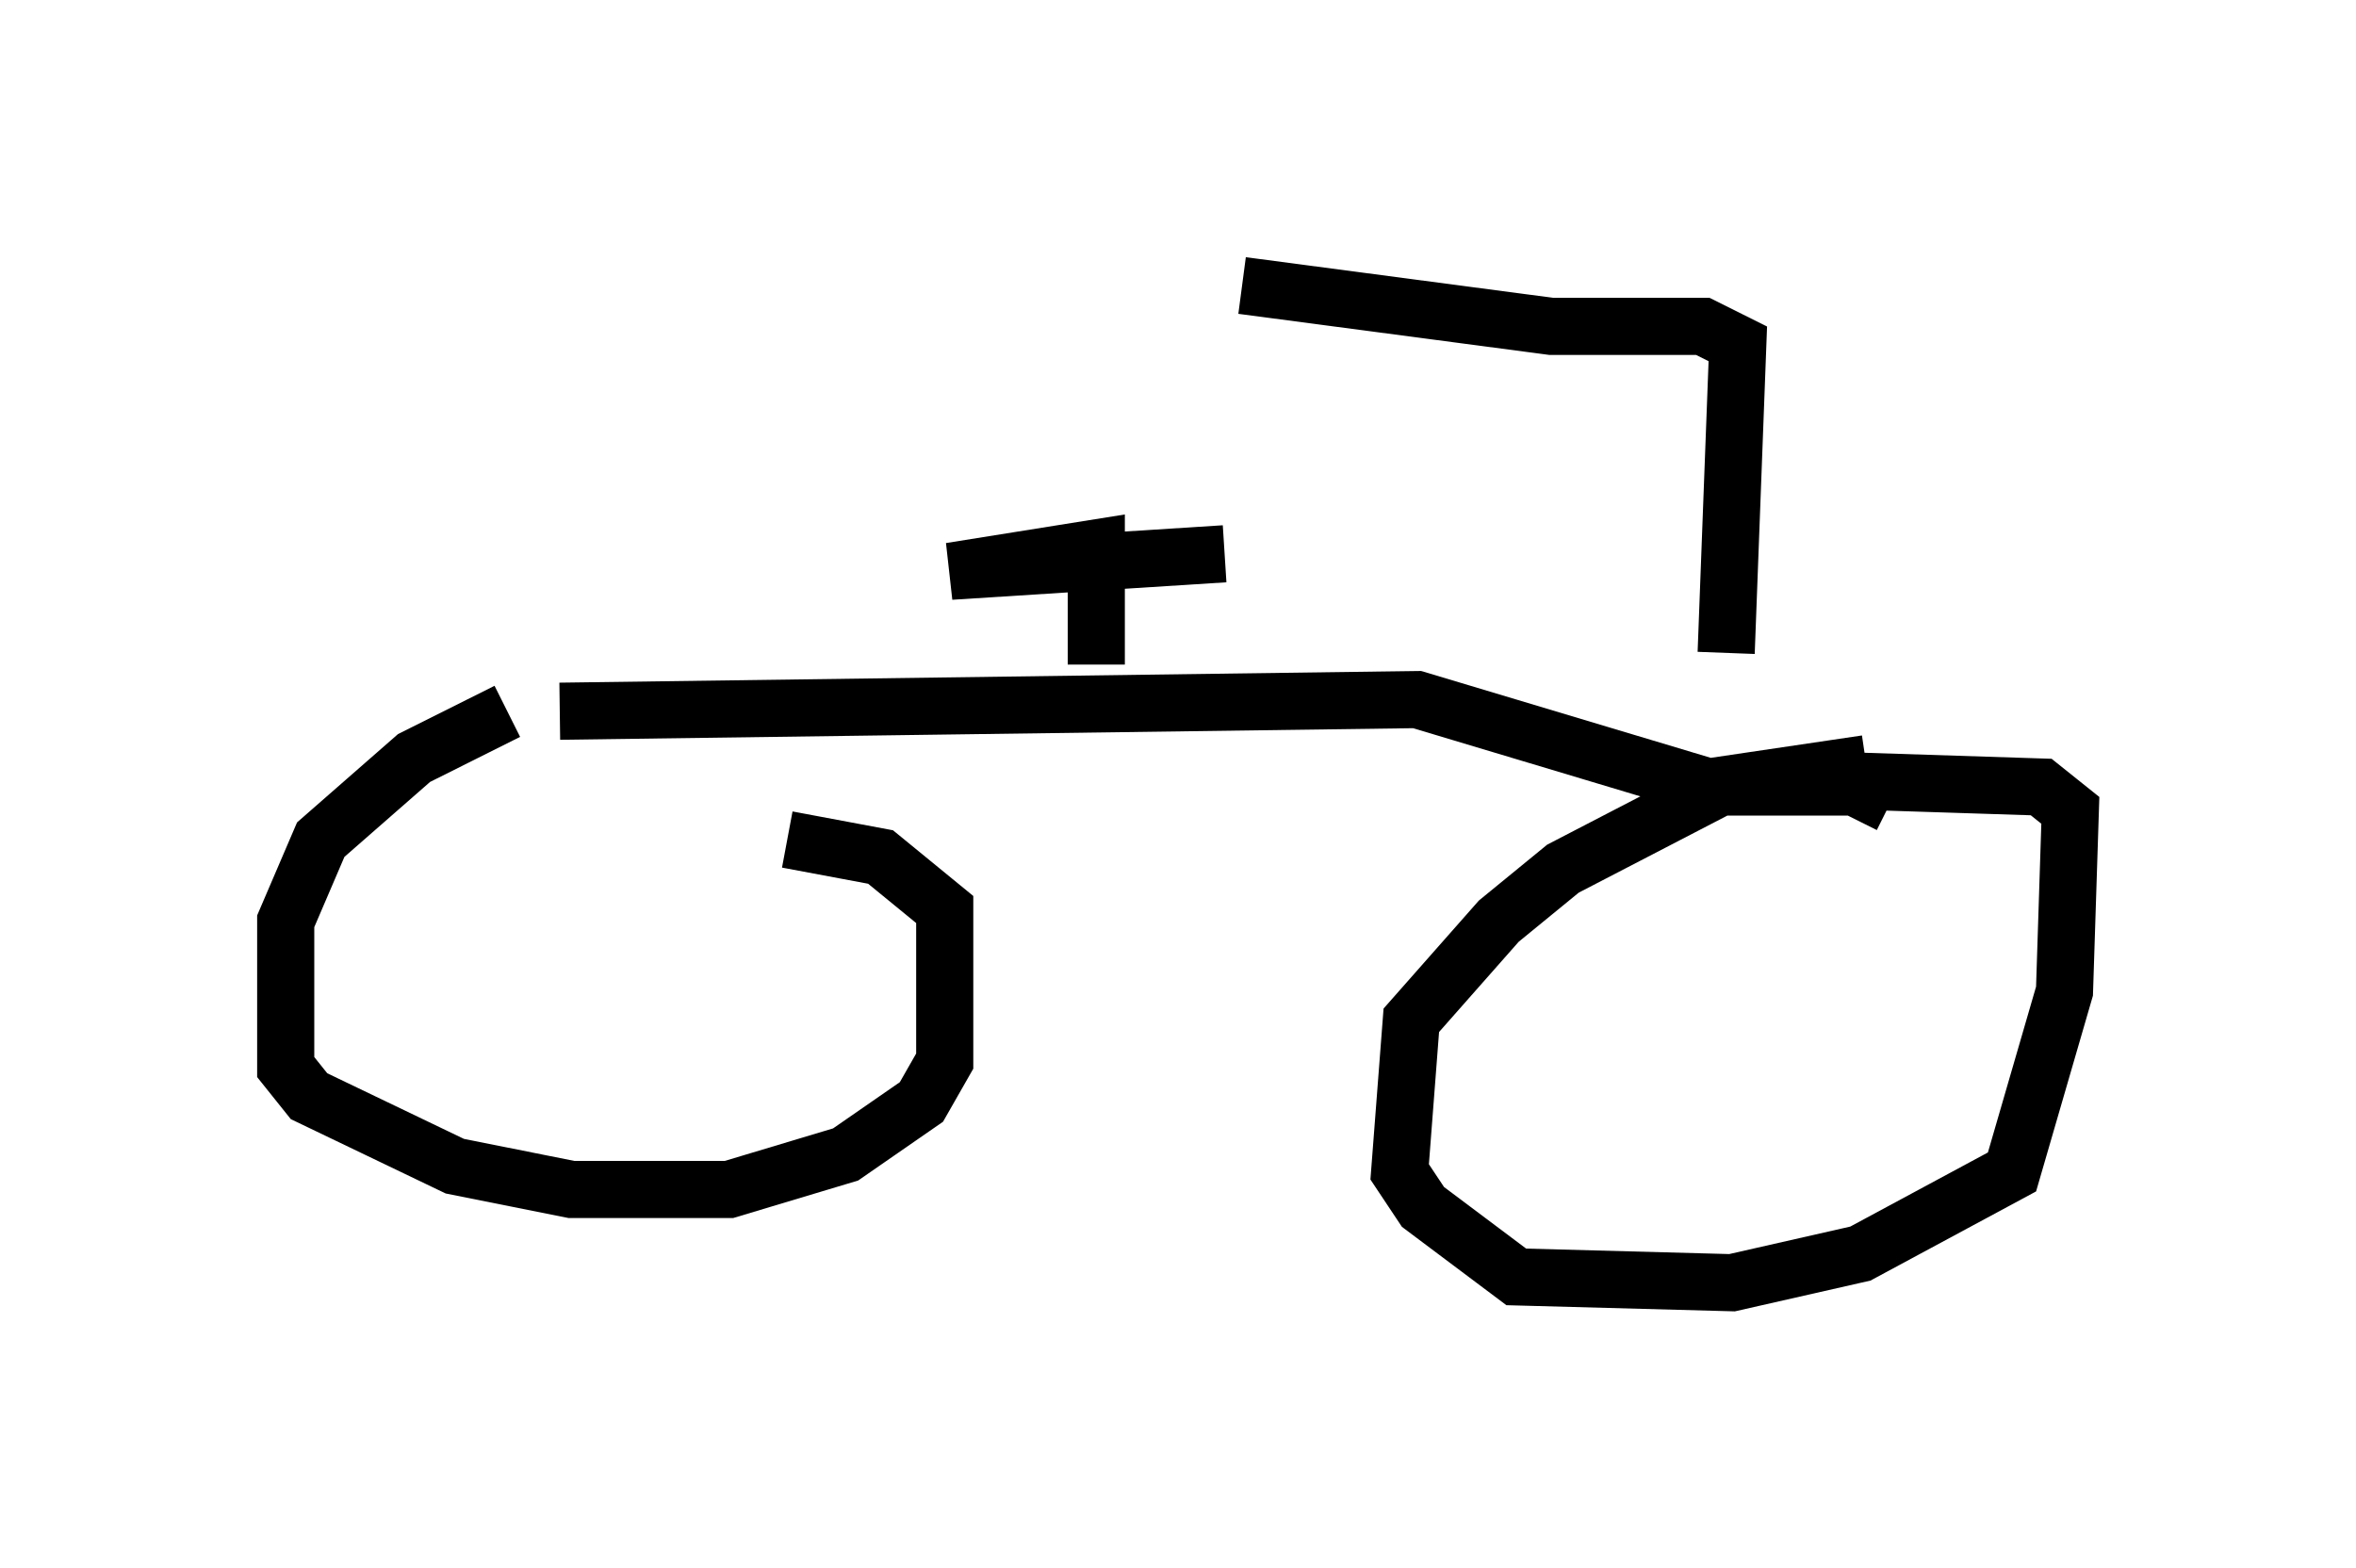 <?xml version="1.0" encoding="utf-8" ?>
<svg baseProfile="full" height="27.456" version="1.1" width="41.238" xmlns="http://www.w3.org/2000/svg" xmlns:ev="http://www.w3.org/2001/xml-events" xmlns:xlink="http://www.w3.org/1999/xlink"><defs /><rect fill="white" height="27.456" width="41.238" x="0" y="0" /><path d="M11.738, 12.554 m-2.858, -0.102 l-1.633, 0.817 -1.633, 1.429 l-0.613, 1.429 0.0, 2.552 l0.408, 0.51 2.552, 1.225 l2.042, 0.408 2.756, 0.0 l2.042, -0.613 1.327, -0.919 l0.408, -0.715 0.0, -2.654 l-1.123, -0.919 -1.633, -0.306 m19.294, -0.613 l-0.613, -0.306 -2.348, 0.0 l-2.756, 1.429 -1.123, 0.919 l-1.531, 1.735 -0.204, 2.654 l0.408, 0.613 1.633, 1.225 l3.777, 0.102 2.246, -0.51 l2.654, -1.429 0.919, -3.165 l0.102, -3.165 -0.51, -0.408 l-3.165, -0.102 m-22.765, -1.225 l15.006, -0.204 5.104, 1.531 l2.756, -0.408 m-13.475, -1.735 l0.0, -2.042 -2.552, 0.408 l4.798, -0.306 m8.779, 1.735 l0.204, -5.41 -0.613, -0.306 l-2.654, 0.0 -5.41, -0.715 " fill="none" stroke="black" stroke-width="1" /></svg>